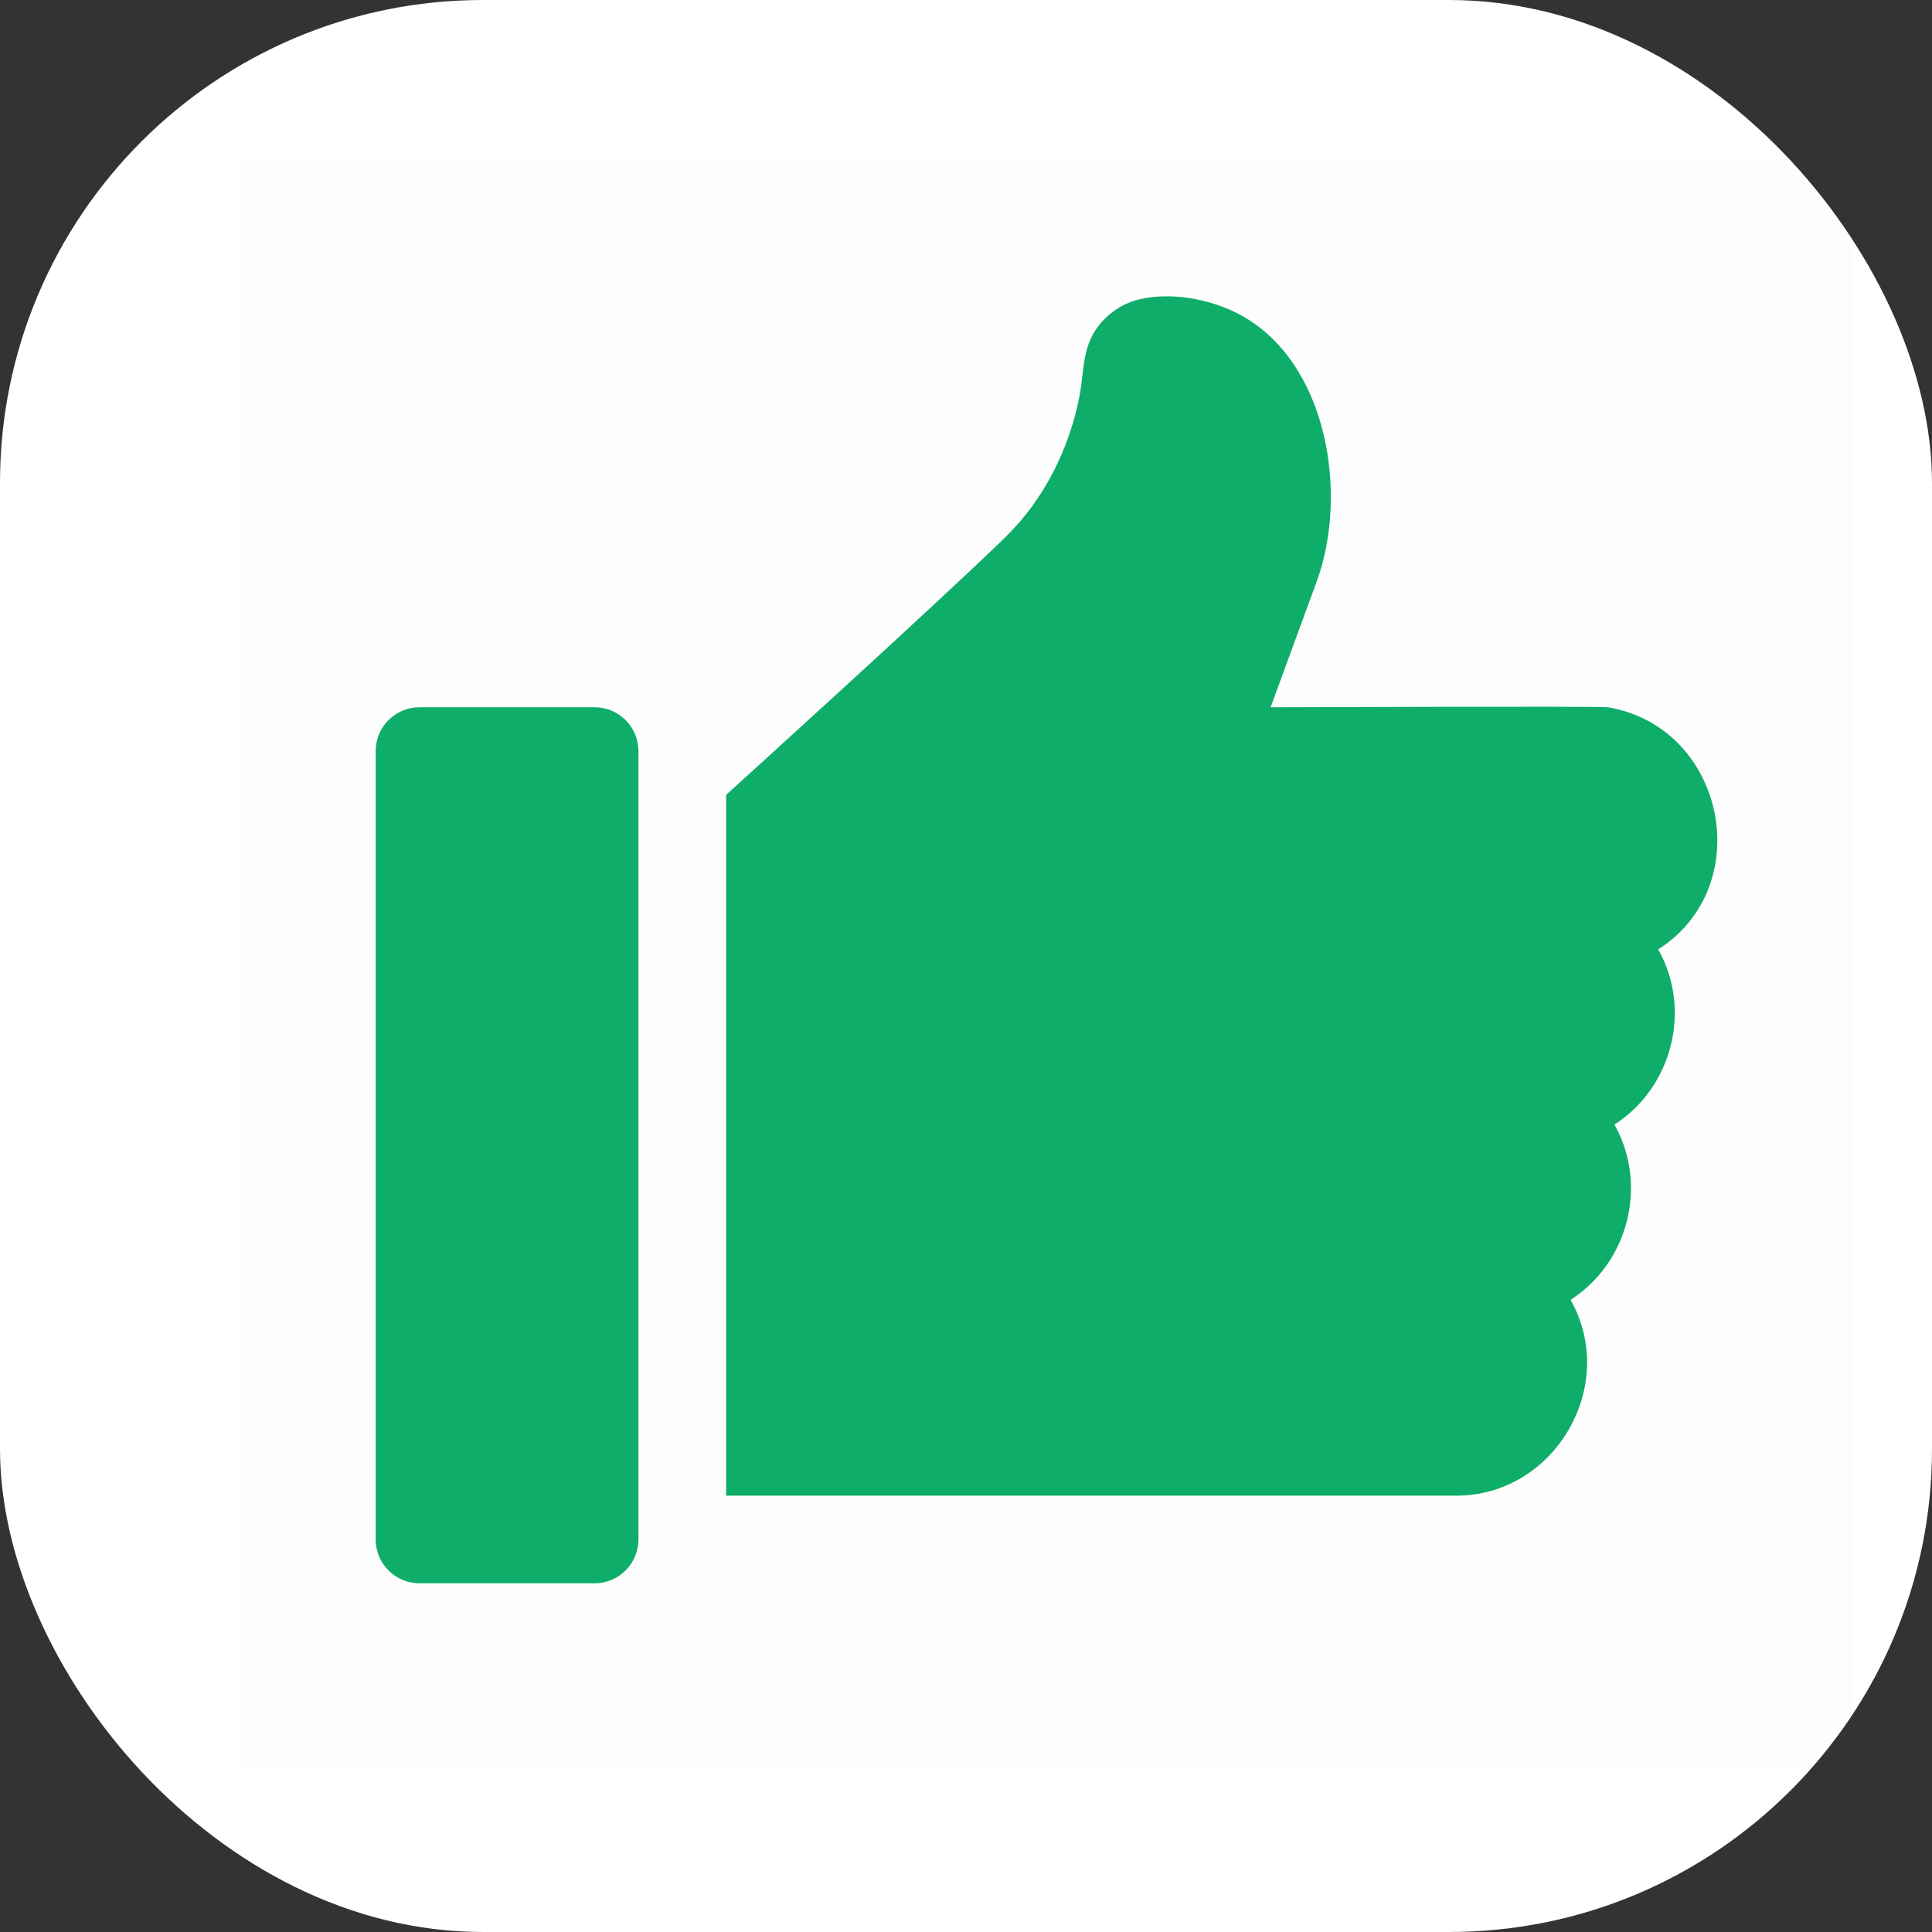 <svg width="24" height="24" viewBox="0 0 24 24" fill="none" xmlns="http://www.w3.org/2000/svg">
<rect x="0" y="0" width="24" height="24" fill="#333333" stroke="none"/>
<rect width="24" height="24" rx="6" fill="white"/>
<rect opacity="0.01" x="3" y="2" width="20" height="20" fill="black"/>
<path fill-rule="evenodd" clip-rule="evenodd" d="M15.784 8.786C15.784 8.786 19.887 8.771 19.975 8.786C21.425 9.031 21.84 10.999 20.599 11.794C21.02 12.539 20.774 13.509 20.055 13.97C20.476 14.715 20.23 15.686 19.51 16.147C20.114 17.214 19.312 18.581 18.088 18.58H9.02V9.874C9.02 9.874 11.644 7.497 12.489 6.673C12.973 6.2 13.286 5.571 13.412 4.909C13.426 4.832 13.435 4.755 13.444 4.677C13.466 4.49 13.488 4.304 13.586 4.137C13.707 3.933 13.91 3.78 14.14 3.722C14.543 3.62 15.042 3.716 15.399 3.907C16.497 4.493 16.753 6.142 16.357 7.222L15.784 8.786ZM5.211 8.786H7.387C7.686 8.786 7.931 9.029 7.931 9.33V19.124C7.931 19.424 7.687 19.668 7.387 19.668H5.211C4.91 19.668 4.667 19.424 4.667 19.124V9.33C4.667 9.029 4.911 8.786 5.211 8.786Z" fill="#0EAD69"/>
</svg>
